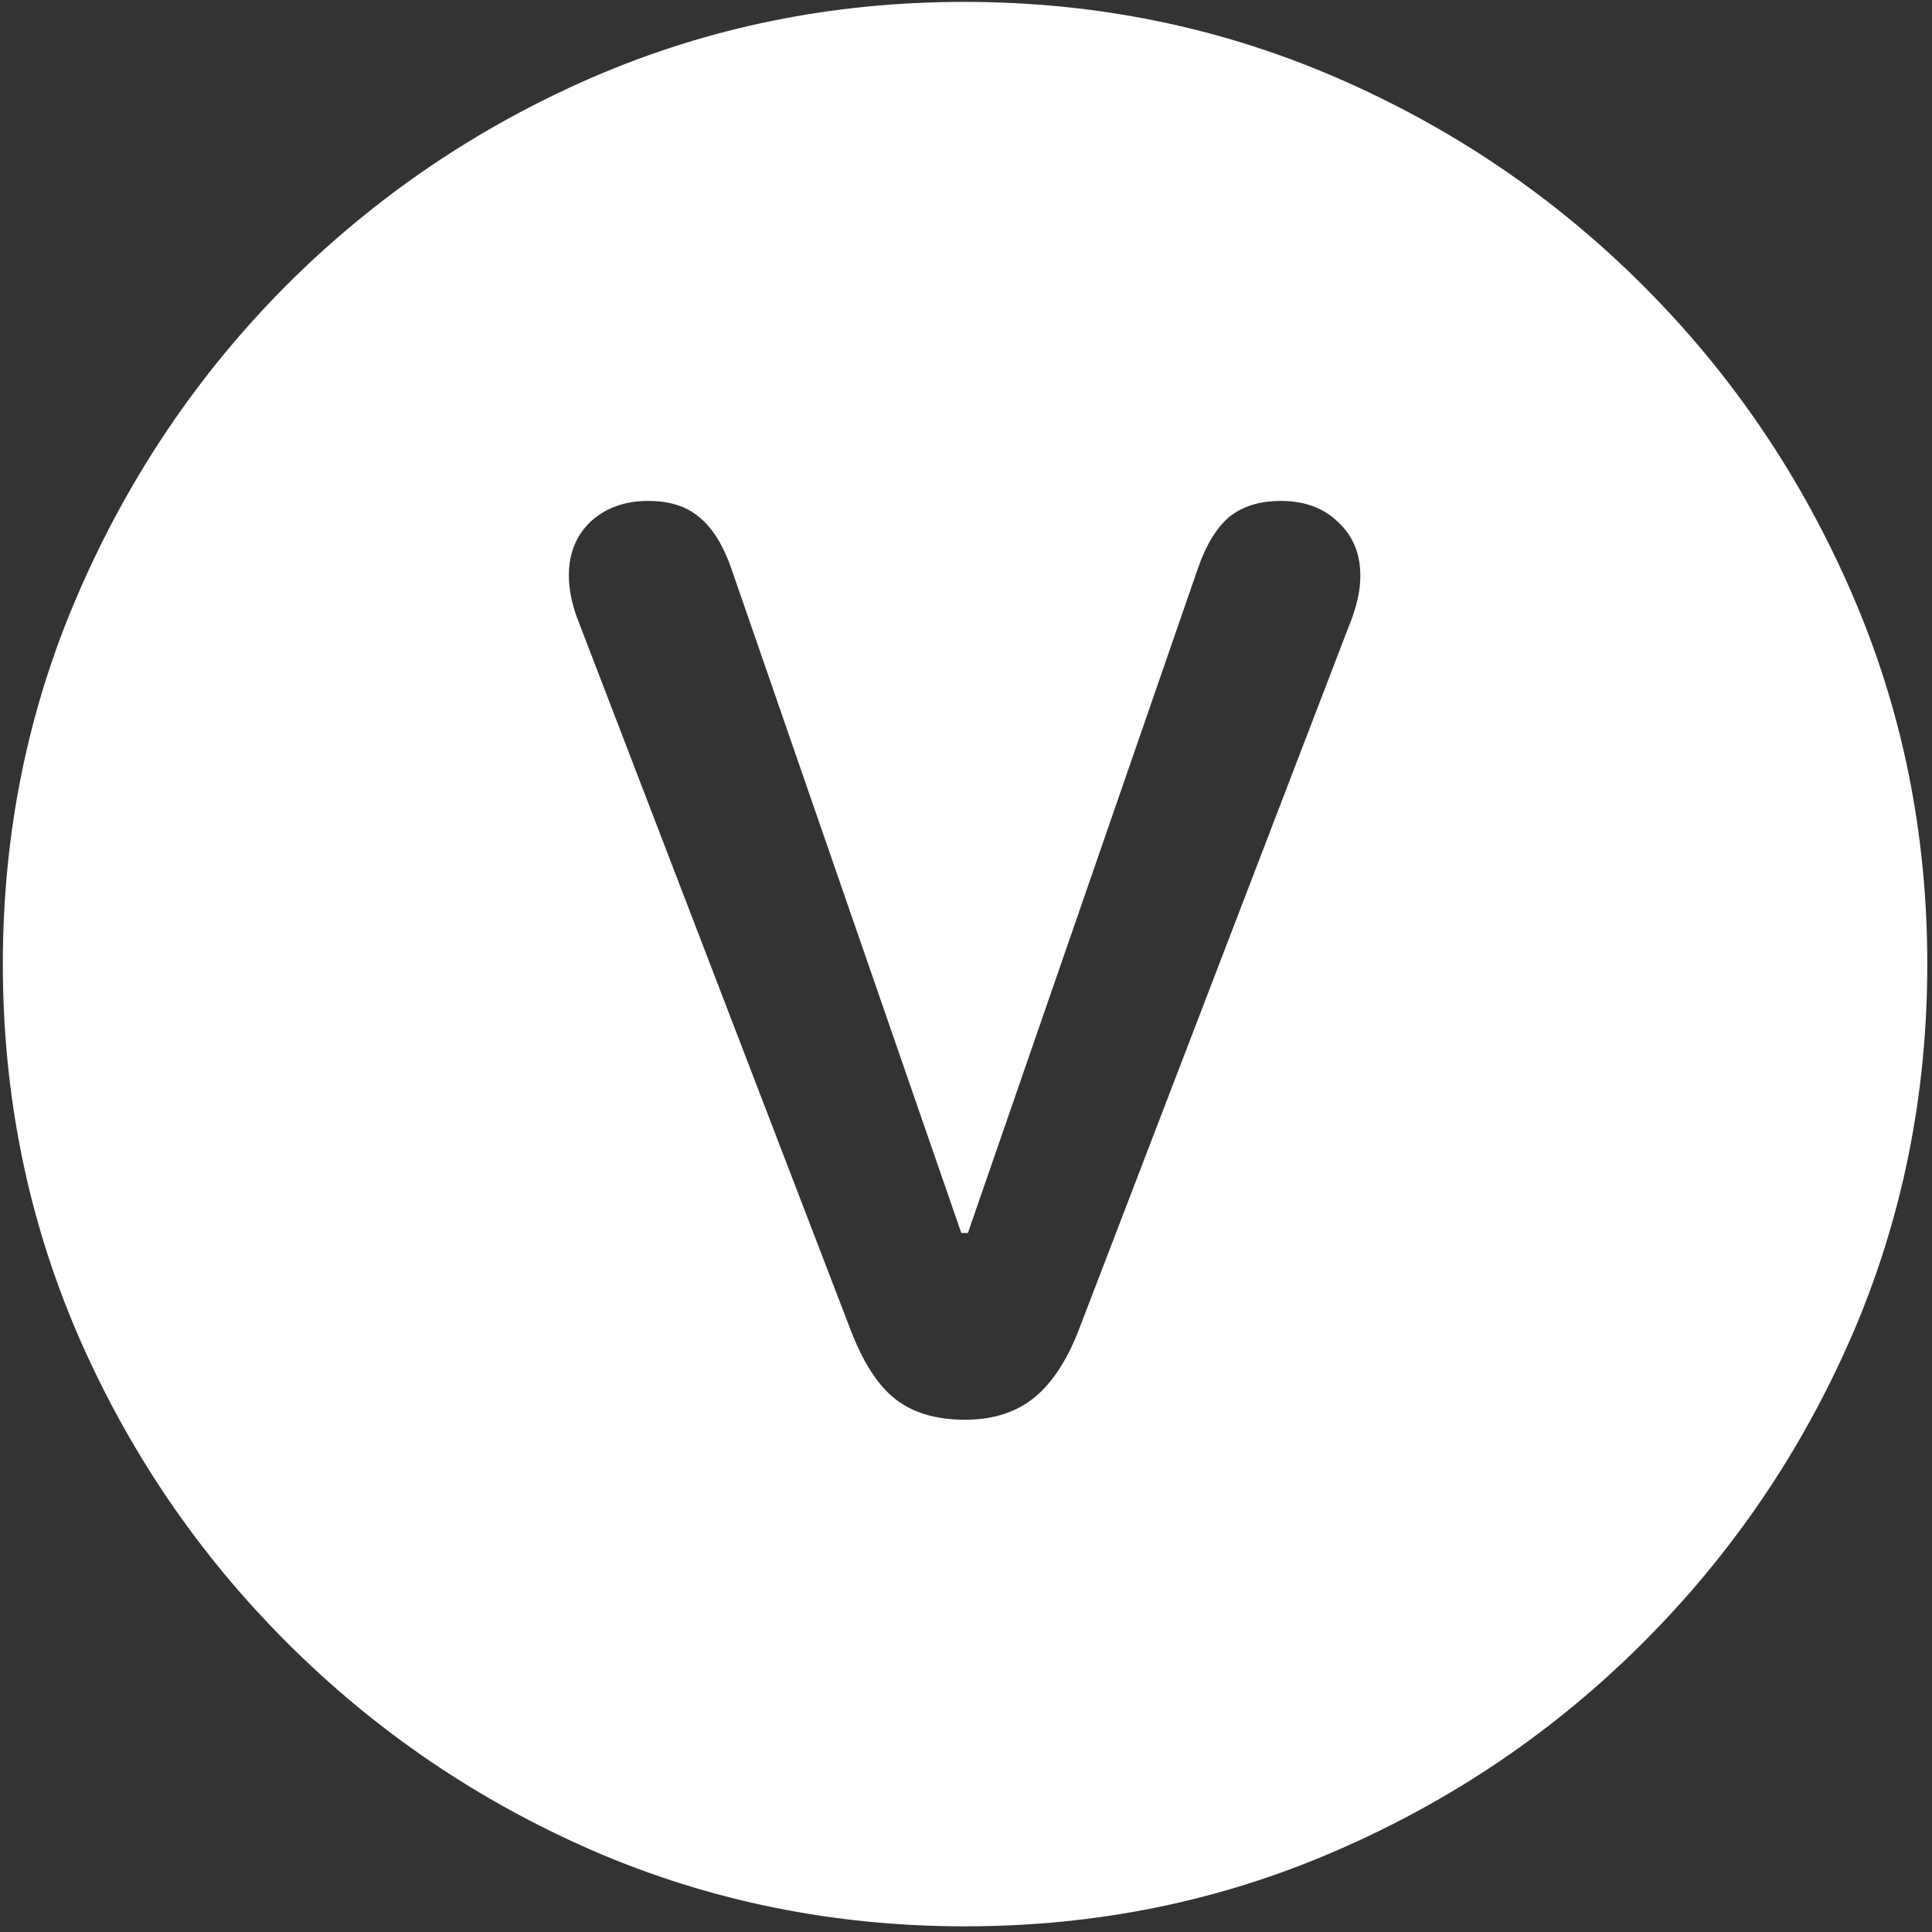 <svg width="128" height="128" viewBox="0 0 128 128" fill="none" xmlns="http://www.w3.org/2000/svg">
<rect x="0" y="0" width="128" height="128" fill="#333333" stroke="none"/>
<path d="M63.938 127.625C72.646 127.625 80.833 125.958 88.5 122.625C96.208 119.292 103 114.688 108.875 108.812C114.75 102.938 119.354 96.167 122.688 88.5C126.021 80.792 127.688 72.583 127.688 63.875C127.688 55.167 126.021 46.979 122.688 39.312C119.354 31.604 114.75 24.812 108.875 18.938C103 13.062 96.208 8.458 88.5 5.125C80.792 1.792 72.583 0.125 63.875 0.125C55.167 0.125 46.958 1.792 39.25 5.125C31.583 8.458 24.812 13.062 18.938 18.938C13.104 24.812 8.521 31.604 5.188 39.312C1.854 46.979 0.188 55.167 0.188 63.875C0.188 72.583 1.854 80.792 5.188 88.5C8.521 96.167 13.125 102.938 19 108.812C24.875 114.688 31.646 119.292 39.312 122.625C47.021 125.958 55.229 127.625 63.938 127.625ZM63.938 94.062C62.021 94.062 60.479 93.604 59.312 92.688C58.146 91.771 57.146 90.208 56.312 88L38.188 40.812C37.854 39.854 37.688 38.958 37.688 38.125C37.688 36.667 38.167 35.479 39.125 34.562C40.125 33.646 41.396 33.188 42.938 33.188C44.354 33.188 45.479 33.542 46.312 34.25C47.188 34.958 47.896 36.083 48.438 37.625L63.688 81.688H64.125L79.375 37.625C79.917 36.083 80.604 34.958 81.438 34.25C82.312 33.542 83.458 33.188 84.875 33.188C86.417 33.188 87.667 33.646 88.625 34.562C89.625 35.479 90.125 36.667 90.125 38.125C90.125 38.583 90.083 39.021 90 39.438C89.917 39.854 89.792 40.312 89.625 40.812L71.562 87.875C70.771 90 69.771 91.562 68.562 92.562C67.354 93.562 65.812 94.062 63.938 94.062Z" fill="white"/>
</svg>
